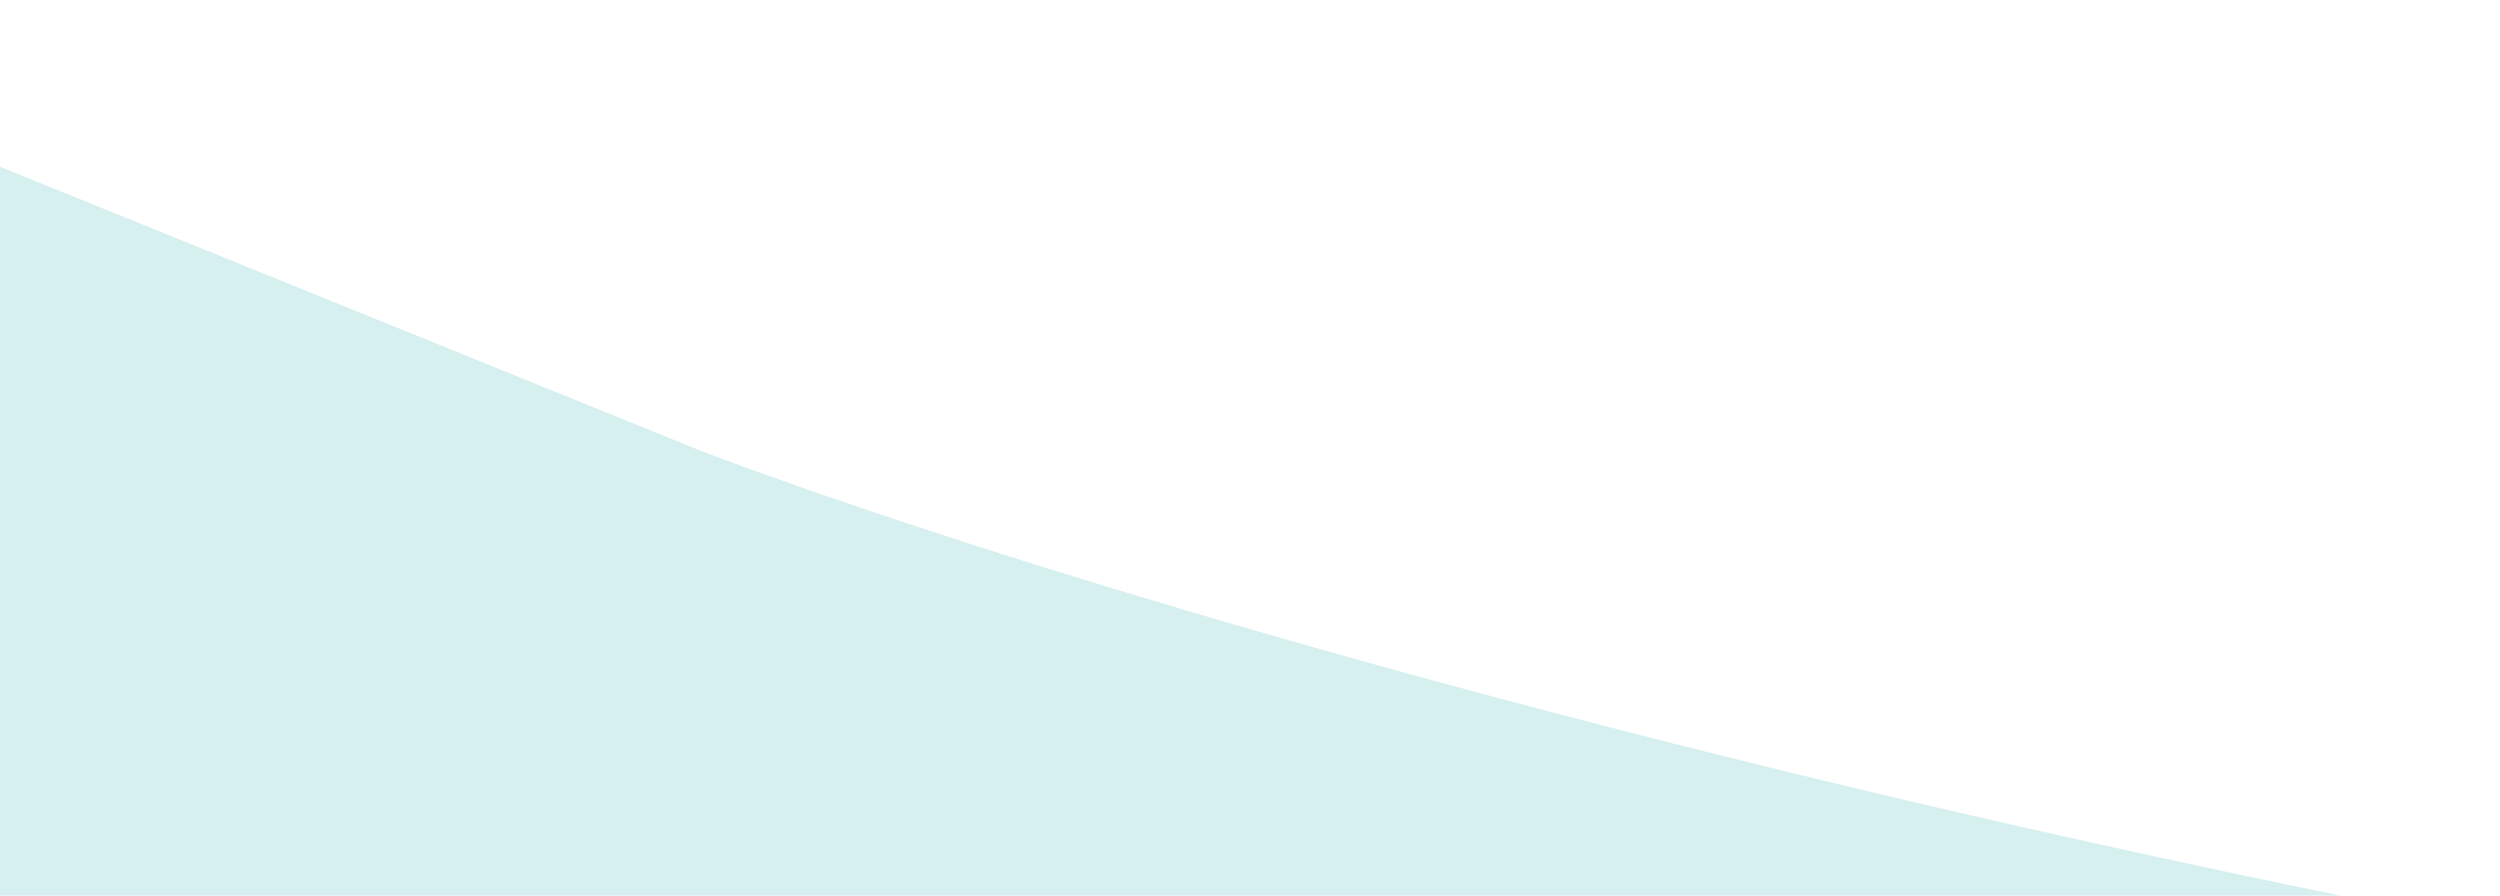 <svg width="522" height="187" viewBox="0 0 522 187" fill="none" xmlns="http://www.w3.org/2000/svg">
<g clip-path="url(#clip0_89_10)">
<path d="M824.045 236.71C1139.91 265.377 1330.64 257.189 1386.51 249.511L1581.97 323.14L1341.48 377.423L805.251 352.544L235.287 304.871L-253.528 234.842C-253.528 234.842 -303.615 192.822 -153.532 144.939C-33.352 109.936 -5.821 32.456 -5.821 32.456L147.016 94.406C241.082 129.896 508.18 208.042 824.045 236.71Z" fill="#D6EFEF"/>
</g>
<defs>
<clipPath id="clip0_89_10">
<rect width="522" height="187" fill="white"/>
</clipPath>
</defs>
</svg>
